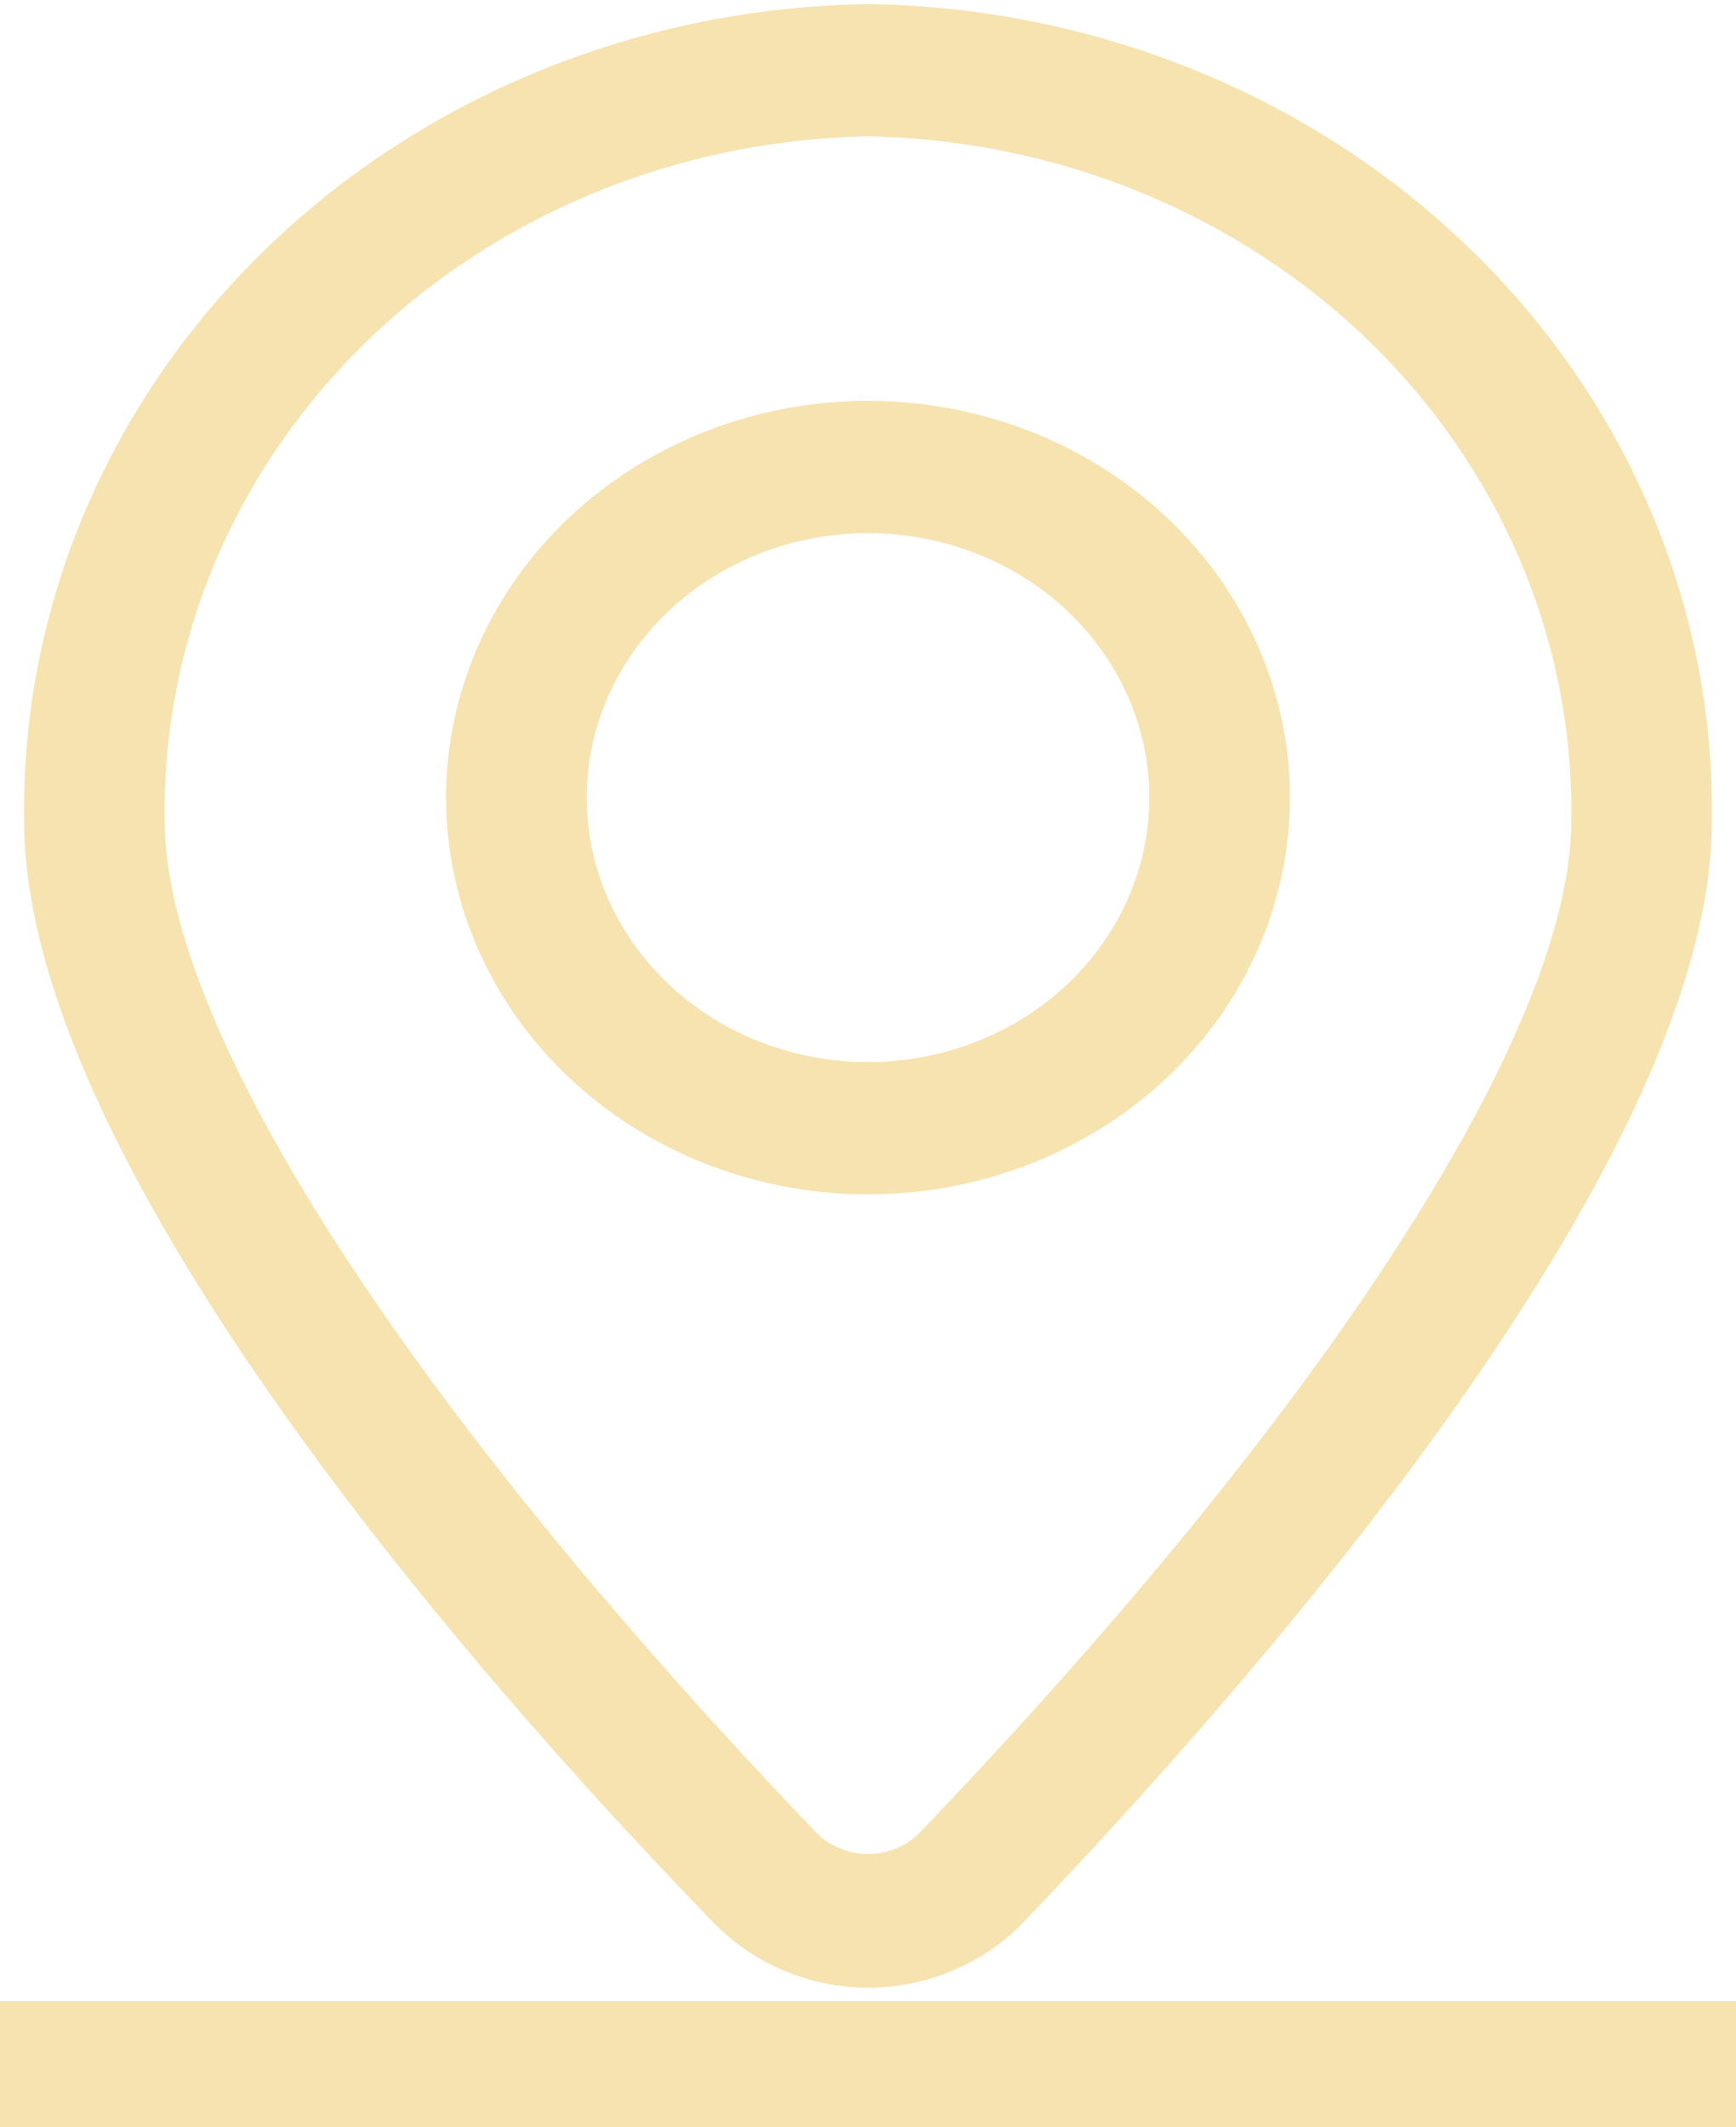 <svg width="40" height="49" viewBox="0 0 40 49" fill="none" xmlns="http://www.w3.org/2000/svg">
<line x1="1.25561e-07" y1="48.094" x2="40" y2="48.094" stroke="#F7E3B0" stroke-width="4"/>
<path d="M20 45.786C19.323 45.78 18.655 45.642 18.038 45.38C17.422 45.117 16.87 44.737 16.419 44.263C10.505 38.17 0.556 26.58 0.556 18.919C0.482 14 2.488 9.254 6.134 5.725C9.78 2.195 14.767 0.17 20 0.094C25.233 0.17 30.22 2.195 33.866 5.725C37.512 9.254 39.518 14 39.444 18.919C39.444 26.534 29.495 38.094 23.581 44.278C23.128 44.749 22.576 45.127 21.96 45.386C21.343 45.646 20.676 45.782 20 45.786ZM20 3.14C15.628 3.22 11.467 4.926 8.43 7.883C5.393 10.841 3.727 14.809 3.796 18.919C3.796 23.701 9.419 32.413 18.833 42.237C18.985 42.384 19.166 42.502 19.366 42.582C19.567 42.662 19.782 42.703 20 42.703C20.218 42.703 20.433 42.662 20.634 42.582C20.834 42.502 21.015 42.384 21.167 42.237C30.581 32.413 36.204 23.701 36.204 18.919C36.273 14.809 34.607 10.841 31.57 7.883C28.533 4.926 24.372 3.22 20 3.14Z" fill="#F7E3B0"/>
<path d="M20 27.51C18.077 27.51 16.198 26.974 14.599 25.97C13 24.966 11.754 23.539 11.018 21.869C10.282 20.199 10.089 18.362 10.465 16.589C10.84 14.816 11.766 13.188 13.125 11.91C14.485 10.632 16.217 9.762 18.103 9.409C19.989 9.056 21.944 9.237 23.721 9.929C25.497 10.621 27.015 11.792 28.084 13.295C29.152 14.798 29.722 16.564 29.722 18.372C29.722 20.795 28.698 23.12 26.875 24.834C25.051 26.547 22.579 27.51 20 27.51ZM20 12.28C18.718 12.28 17.465 12.637 16.399 13.306C15.333 13.976 14.502 14.927 14.012 16.04C13.521 17.154 13.393 18.378 13.643 19.56C13.893 20.742 14.511 21.828 15.417 22.68C16.323 23.532 17.478 24.112 18.736 24.347C19.993 24.582 21.296 24.461 22.48 24C23.665 23.539 24.677 22.758 25.389 21.756C26.101 20.755 26.482 19.577 26.482 18.372C26.482 16.756 25.799 15.206 24.583 14.064C23.368 12.921 21.719 12.28 20 12.28Z" fill="#F7E3B0"/>
</svg>
